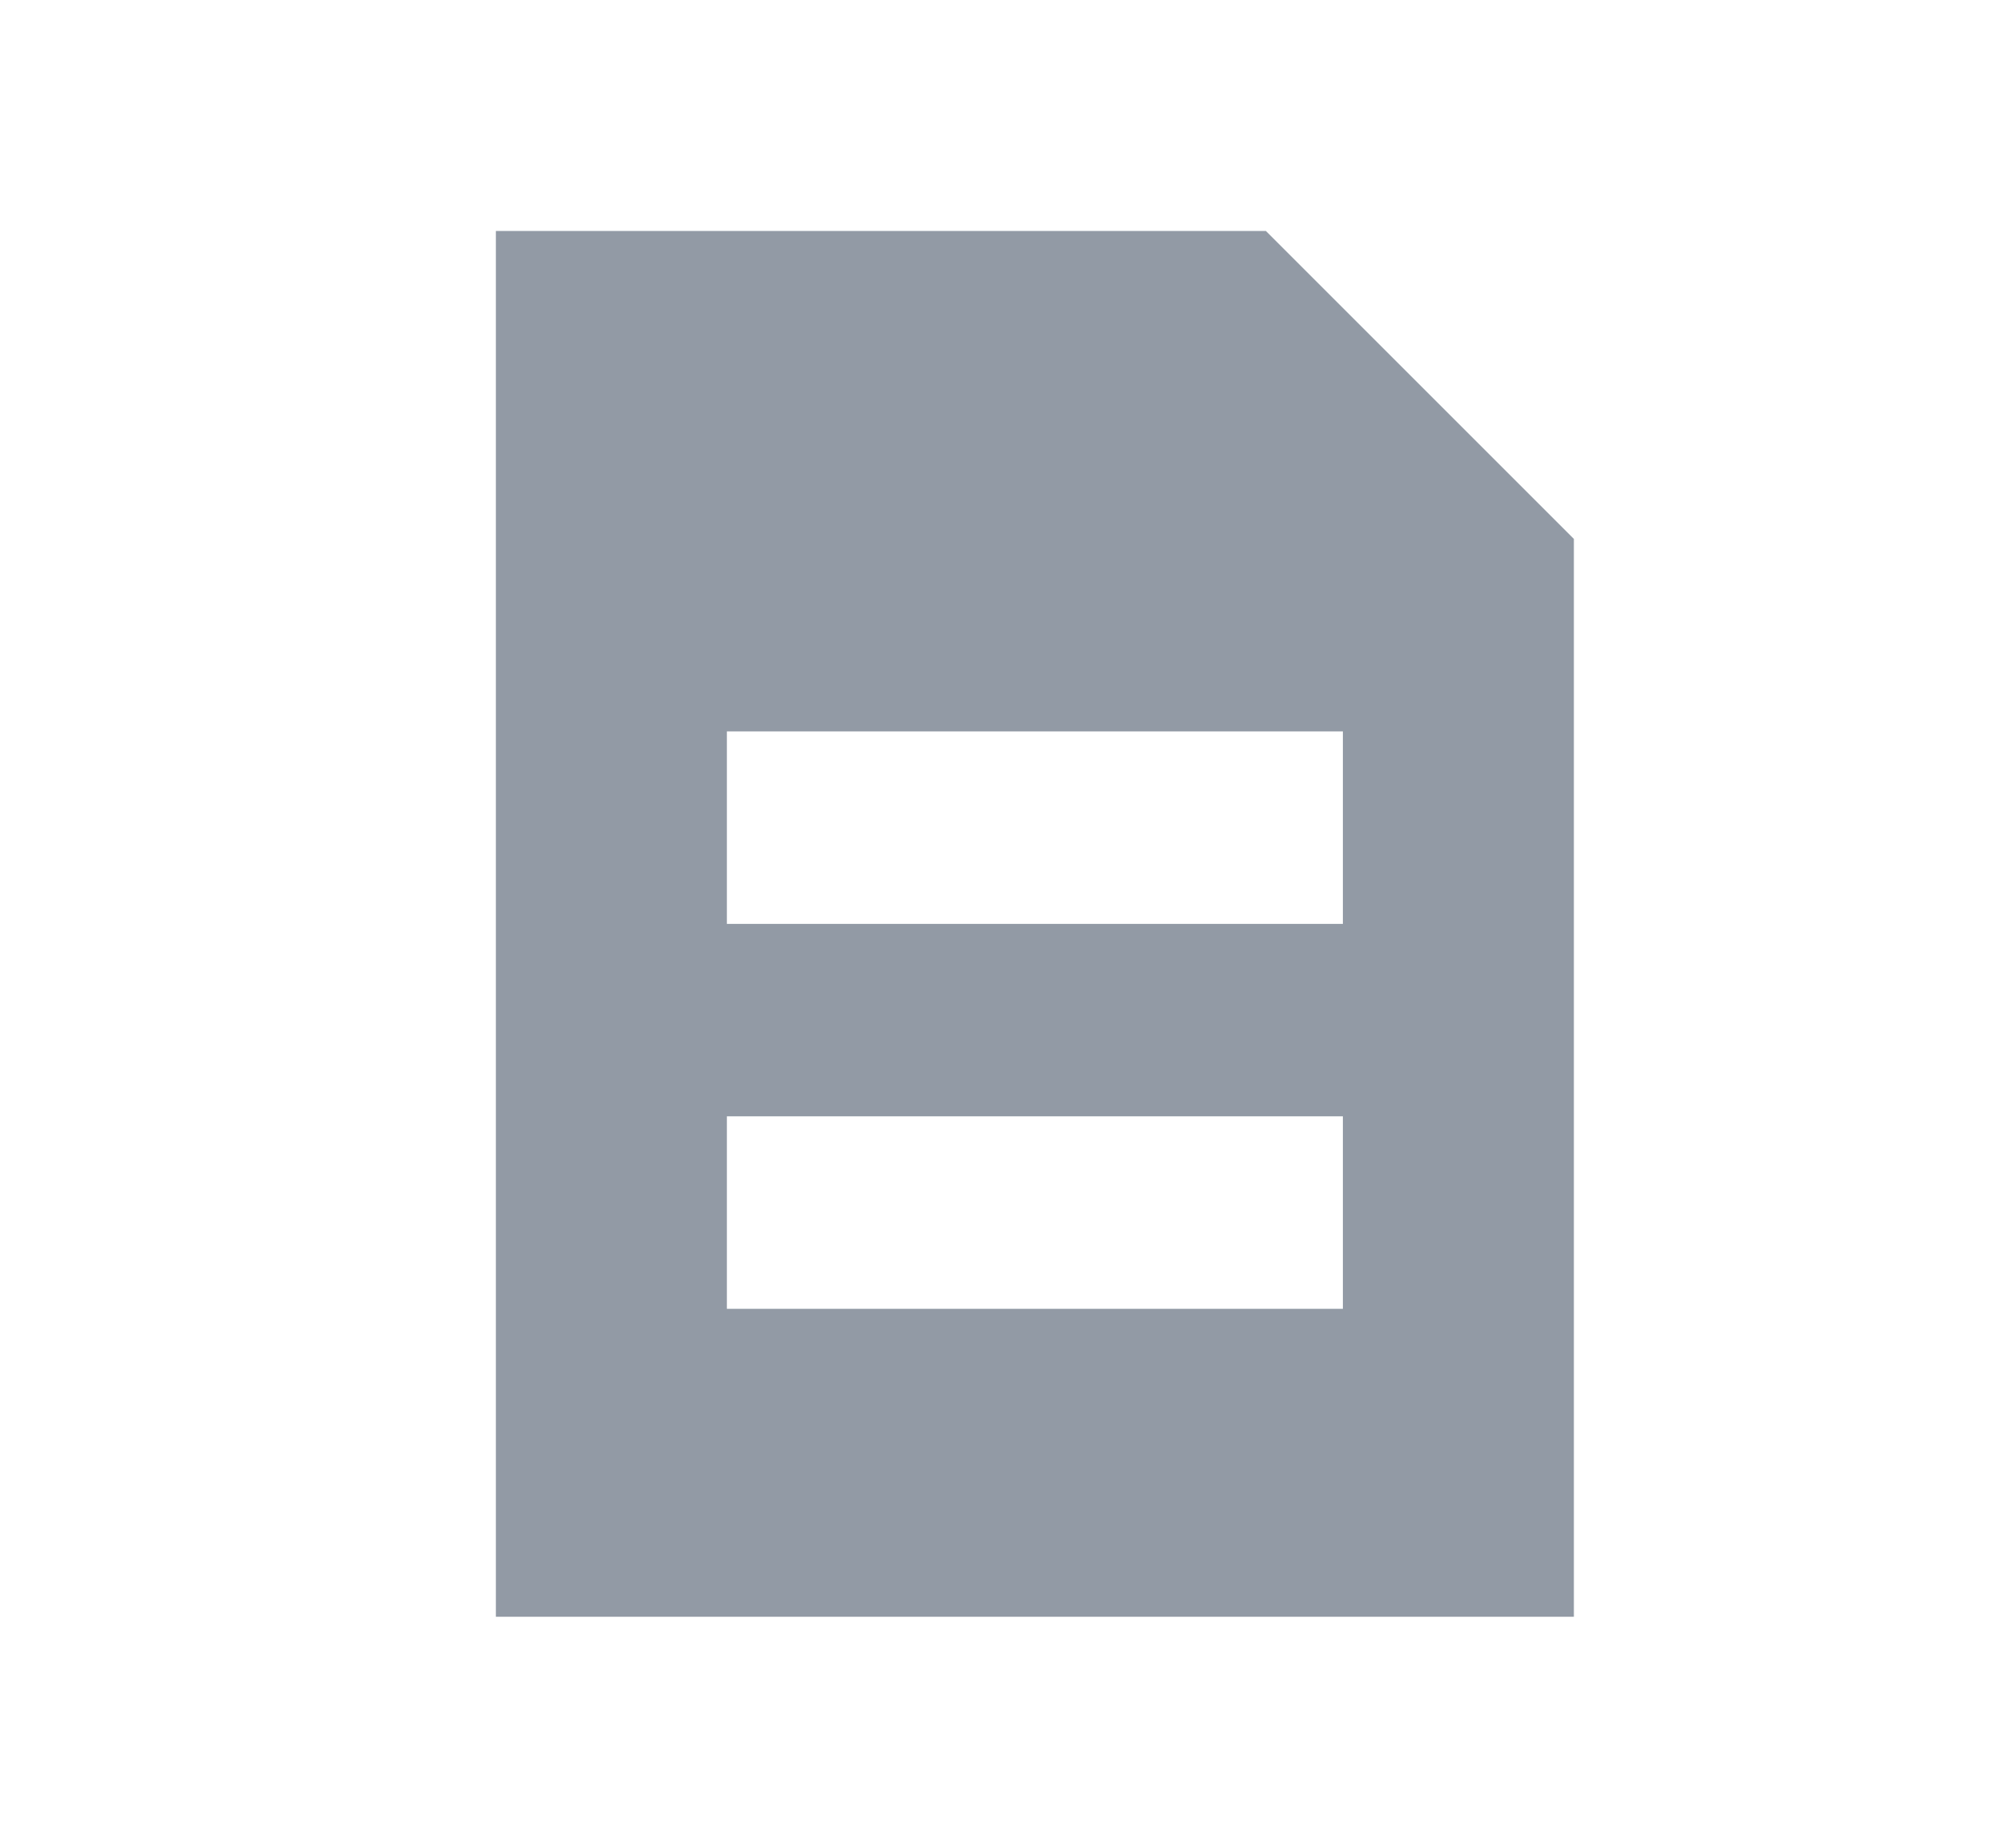 <svg width="13" height="12" viewBox="0 0 13 12" fill="none" xmlns="http://www.w3.org/2000/svg">
<path fill-rule="evenodd" clip-rule="evenodd" d="M3.22 1.5V10.5H10.22V3.5L8.22 1.5H3.22ZM4.72 4.75H8.72V6H4.72V4.75ZM4.72 7.25H8.72V8.5H4.72V7.25Z" fill="#929AA5"/>
</svg>
